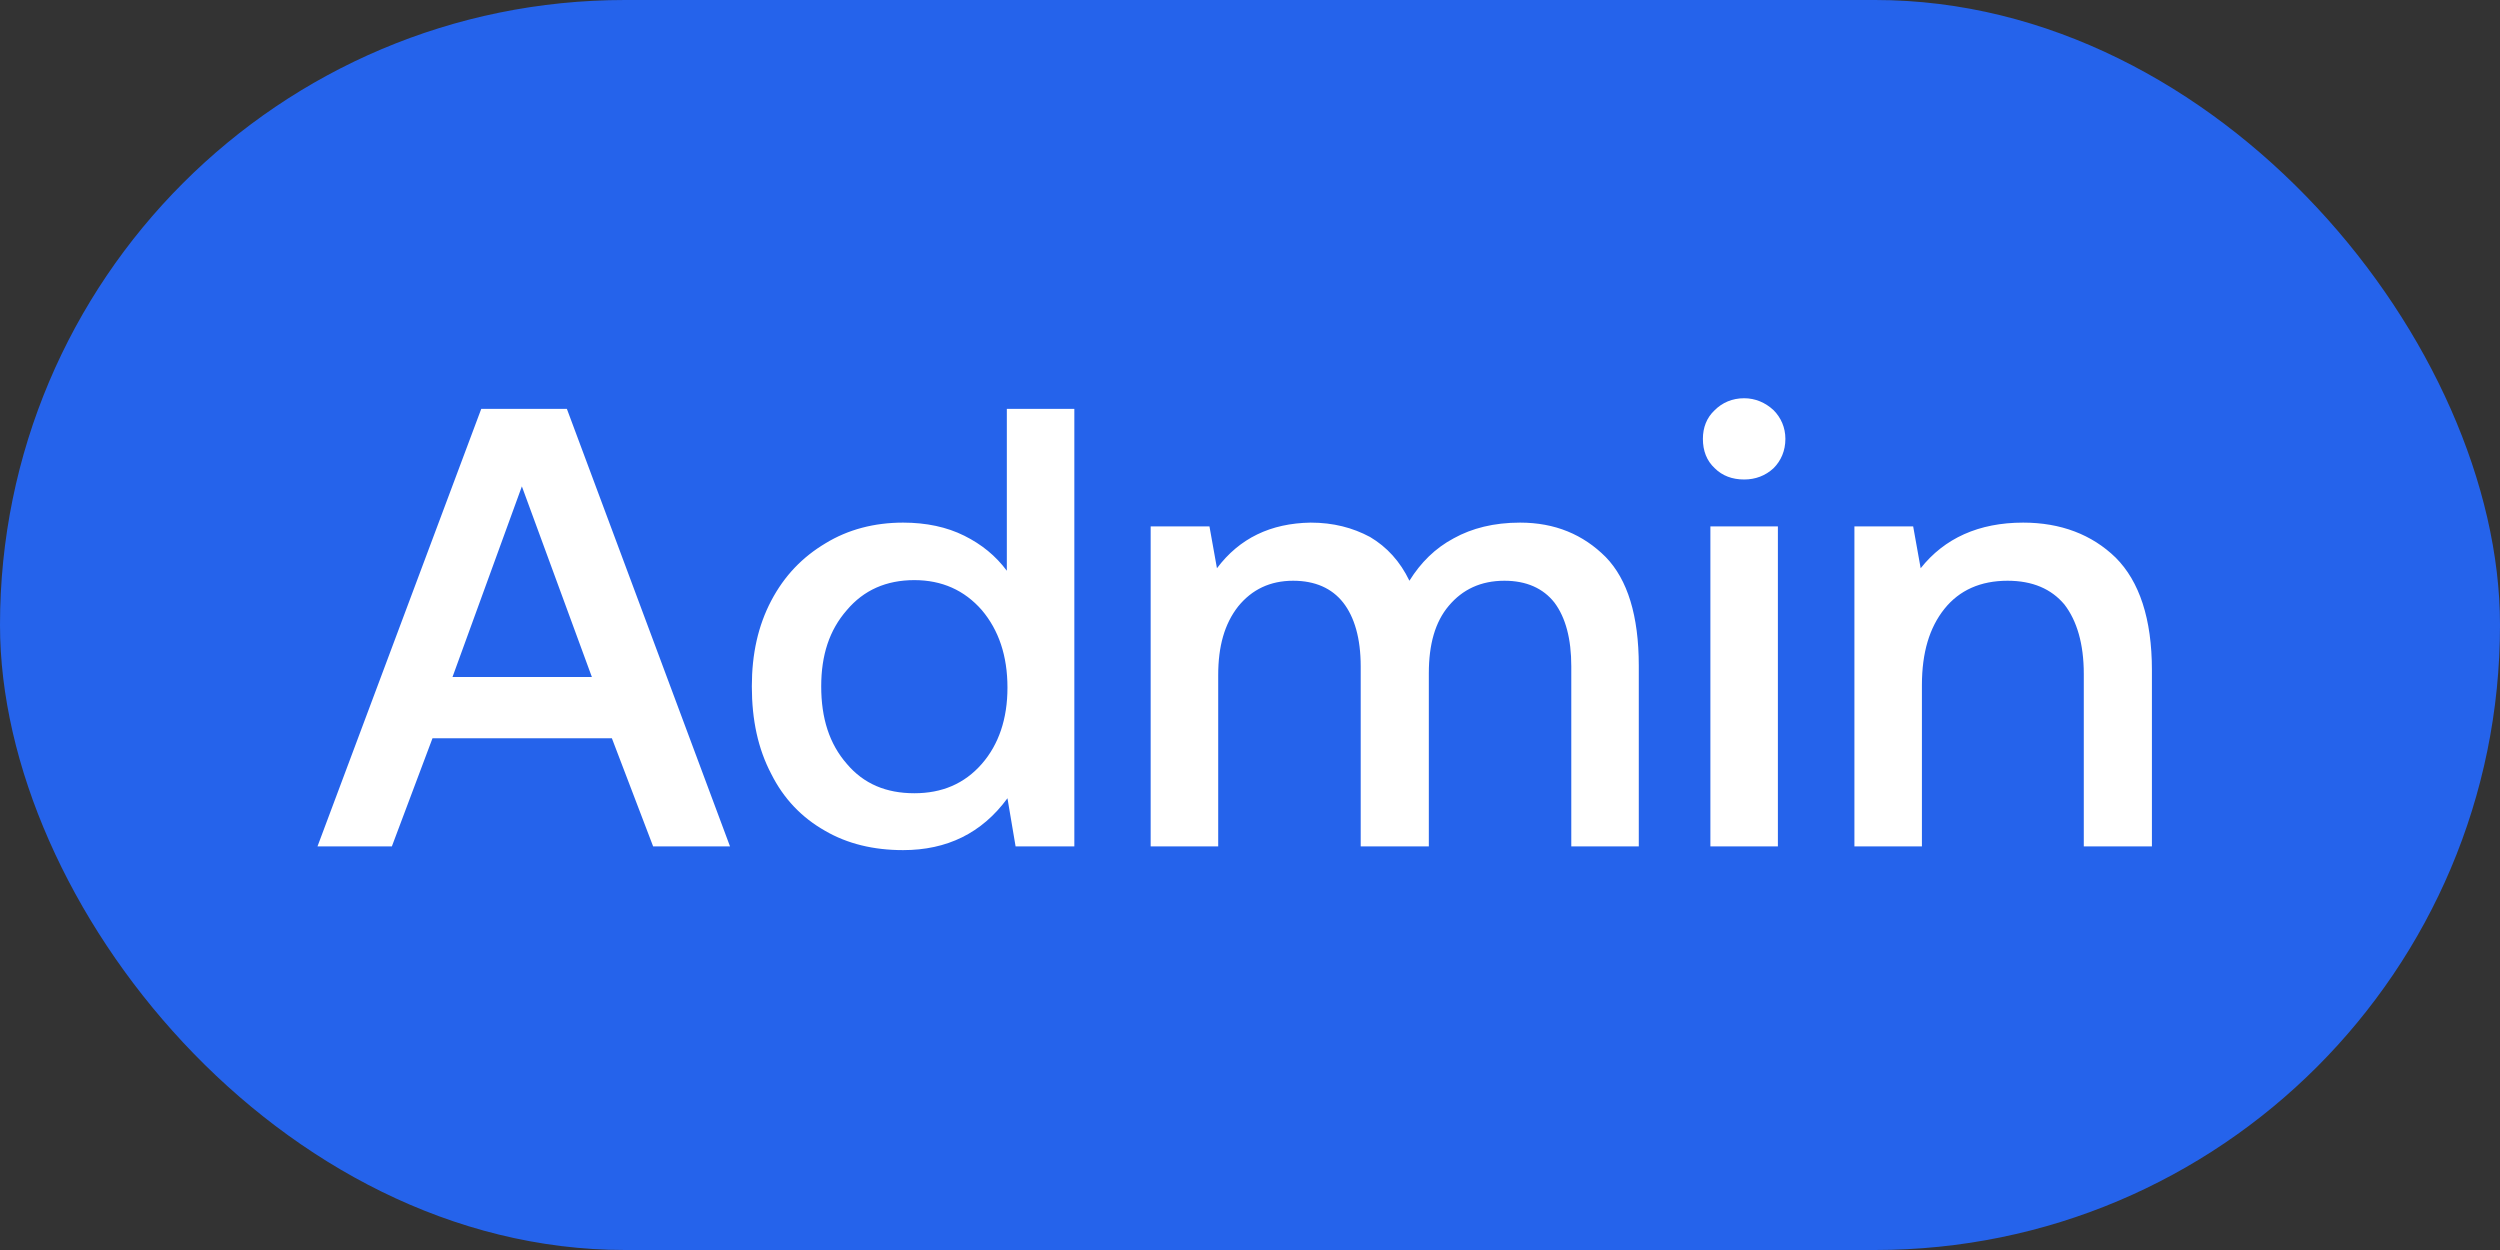 <svg width="64" height="32" viewBox="0 0 64 32" fill="none" xmlns="http://www.w3.org/2000/svg">
<rect x="0" y="0" width="64" height="32" fill="#333333" stroke="none"/>
<rect width="64" height="32" rx="16" fill="#2563EB"/>
<path d="M8.128 21.667H10.032L11.072 18.899H15.664L16.72 21.667H18.688L14.512 10.467H12.32L8.128 21.667ZM11.584 17.331L13.36 12.451L15.152 17.331H11.584ZM27.503 10.467H25.775V14.611C25.487 14.227 25.135 13.939 24.687 13.715C24.239 13.491 23.711 13.379 23.119 13.379C22.383 13.379 21.711 13.555 21.135 13.907C20.543 14.259 20.079 14.739 19.743 15.379C19.407 16.019 19.247 16.739 19.247 17.571C19.247 18.435 19.407 19.171 19.743 19.811C20.063 20.451 20.527 20.931 21.119 21.267C21.695 21.603 22.367 21.763 23.119 21.763C24.239 21.763 25.135 21.331 25.791 20.435L25.999 21.667H27.503V10.467ZM25.135 19.555C24.687 20.067 24.111 20.307 23.407 20.307C22.687 20.307 22.111 20.067 21.679 19.555C21.231 19.043 21.023 18.387 21.023 17.571C21.023 16.771 21.231 16.131 21.679 15.619C22.111 15.107 22.687 14.851 23.407 14.851C24.111 14.851 24.687 15.107 25.135 15.619C25.567 16.131 25.791 16.787 25.791 17.603C25.791 18.403 25.567 19.059 25.135 19.555ZM41.105 14.259C40.529 13.683 39.809 13.379 38.913 13.379C38.242 13.379 37.681 13.523 37.218 13.779C36.737 14.035 36.37 14.403 36.081 14.867C35.842 14.371 35.505 14.003 35.074 13.747C34.626 13.507 34.13 13.379 33.553 13.379C32.529 13.395 31.73 13.779 31.154 14.547L30.962 13.475H29.457V21.667H31.186V17.283C31.186 16.547 31.346 15.971 31.698 15.523C32.05 15.091 32.514 14.867 33.105 14.867C33.666 14.867 34.097 15.059 34.386 15.427C34.673 15.795 34.834 16.339 34.834 17.059V21.667H36.578V17.235C36.578 16.499 36.737 15.923 37.09 15.507C37.441 15.091 37.906 14.867 38.514 14.867C39.074 14.867 39.505 15.059 39.794 15.427C40.081 15.811 40.225 16.355 40.225 17.059V21.667H41.953V17.043C41.953 15.763 41.666 14.835 41.105 14.259ZM45.402 10.499C45.194 10.307 44.938 10.195 44.65 10.195C44.346 10.195 44.09 10.307 43.898 10.499C43.69 10.691 43.594 10.947 43.594 11.235C43.594 11.539 43.69 11.795 43.898 11.987C44.09 12.179 44.346 12.275 44.65 12.275C44.938 12.275 45.194 12.179 45.402 11.987C45.594 11.795 45.706 11.539 45.706 11.235C45.706 10.947 45.594 10.691 45.402 10.499ZM43.786 13.475V21.667H45.514V13.475H43.786ZM54.161 14.275C53.553 13.683 52.753 13.379 51.793 13.379C50.657 13.379 49.777 13.779 49.169 14.547L48.977 13.475H47.473V21.667H49.201V17.539C49.201 16.707 49.393 16.067 49.777 15.587C50.161 15.107 50.705 14.867 51.393 14.867C52.033 14.867 52.513 15.075 52.849 15.475C53.169 15.891 53.345 16.483 53.345 17.251V21.667H55.089V17.155C55.089 15.843 54.769 14.883 54.161 14.275Z" fill="white"/>
</svg>

